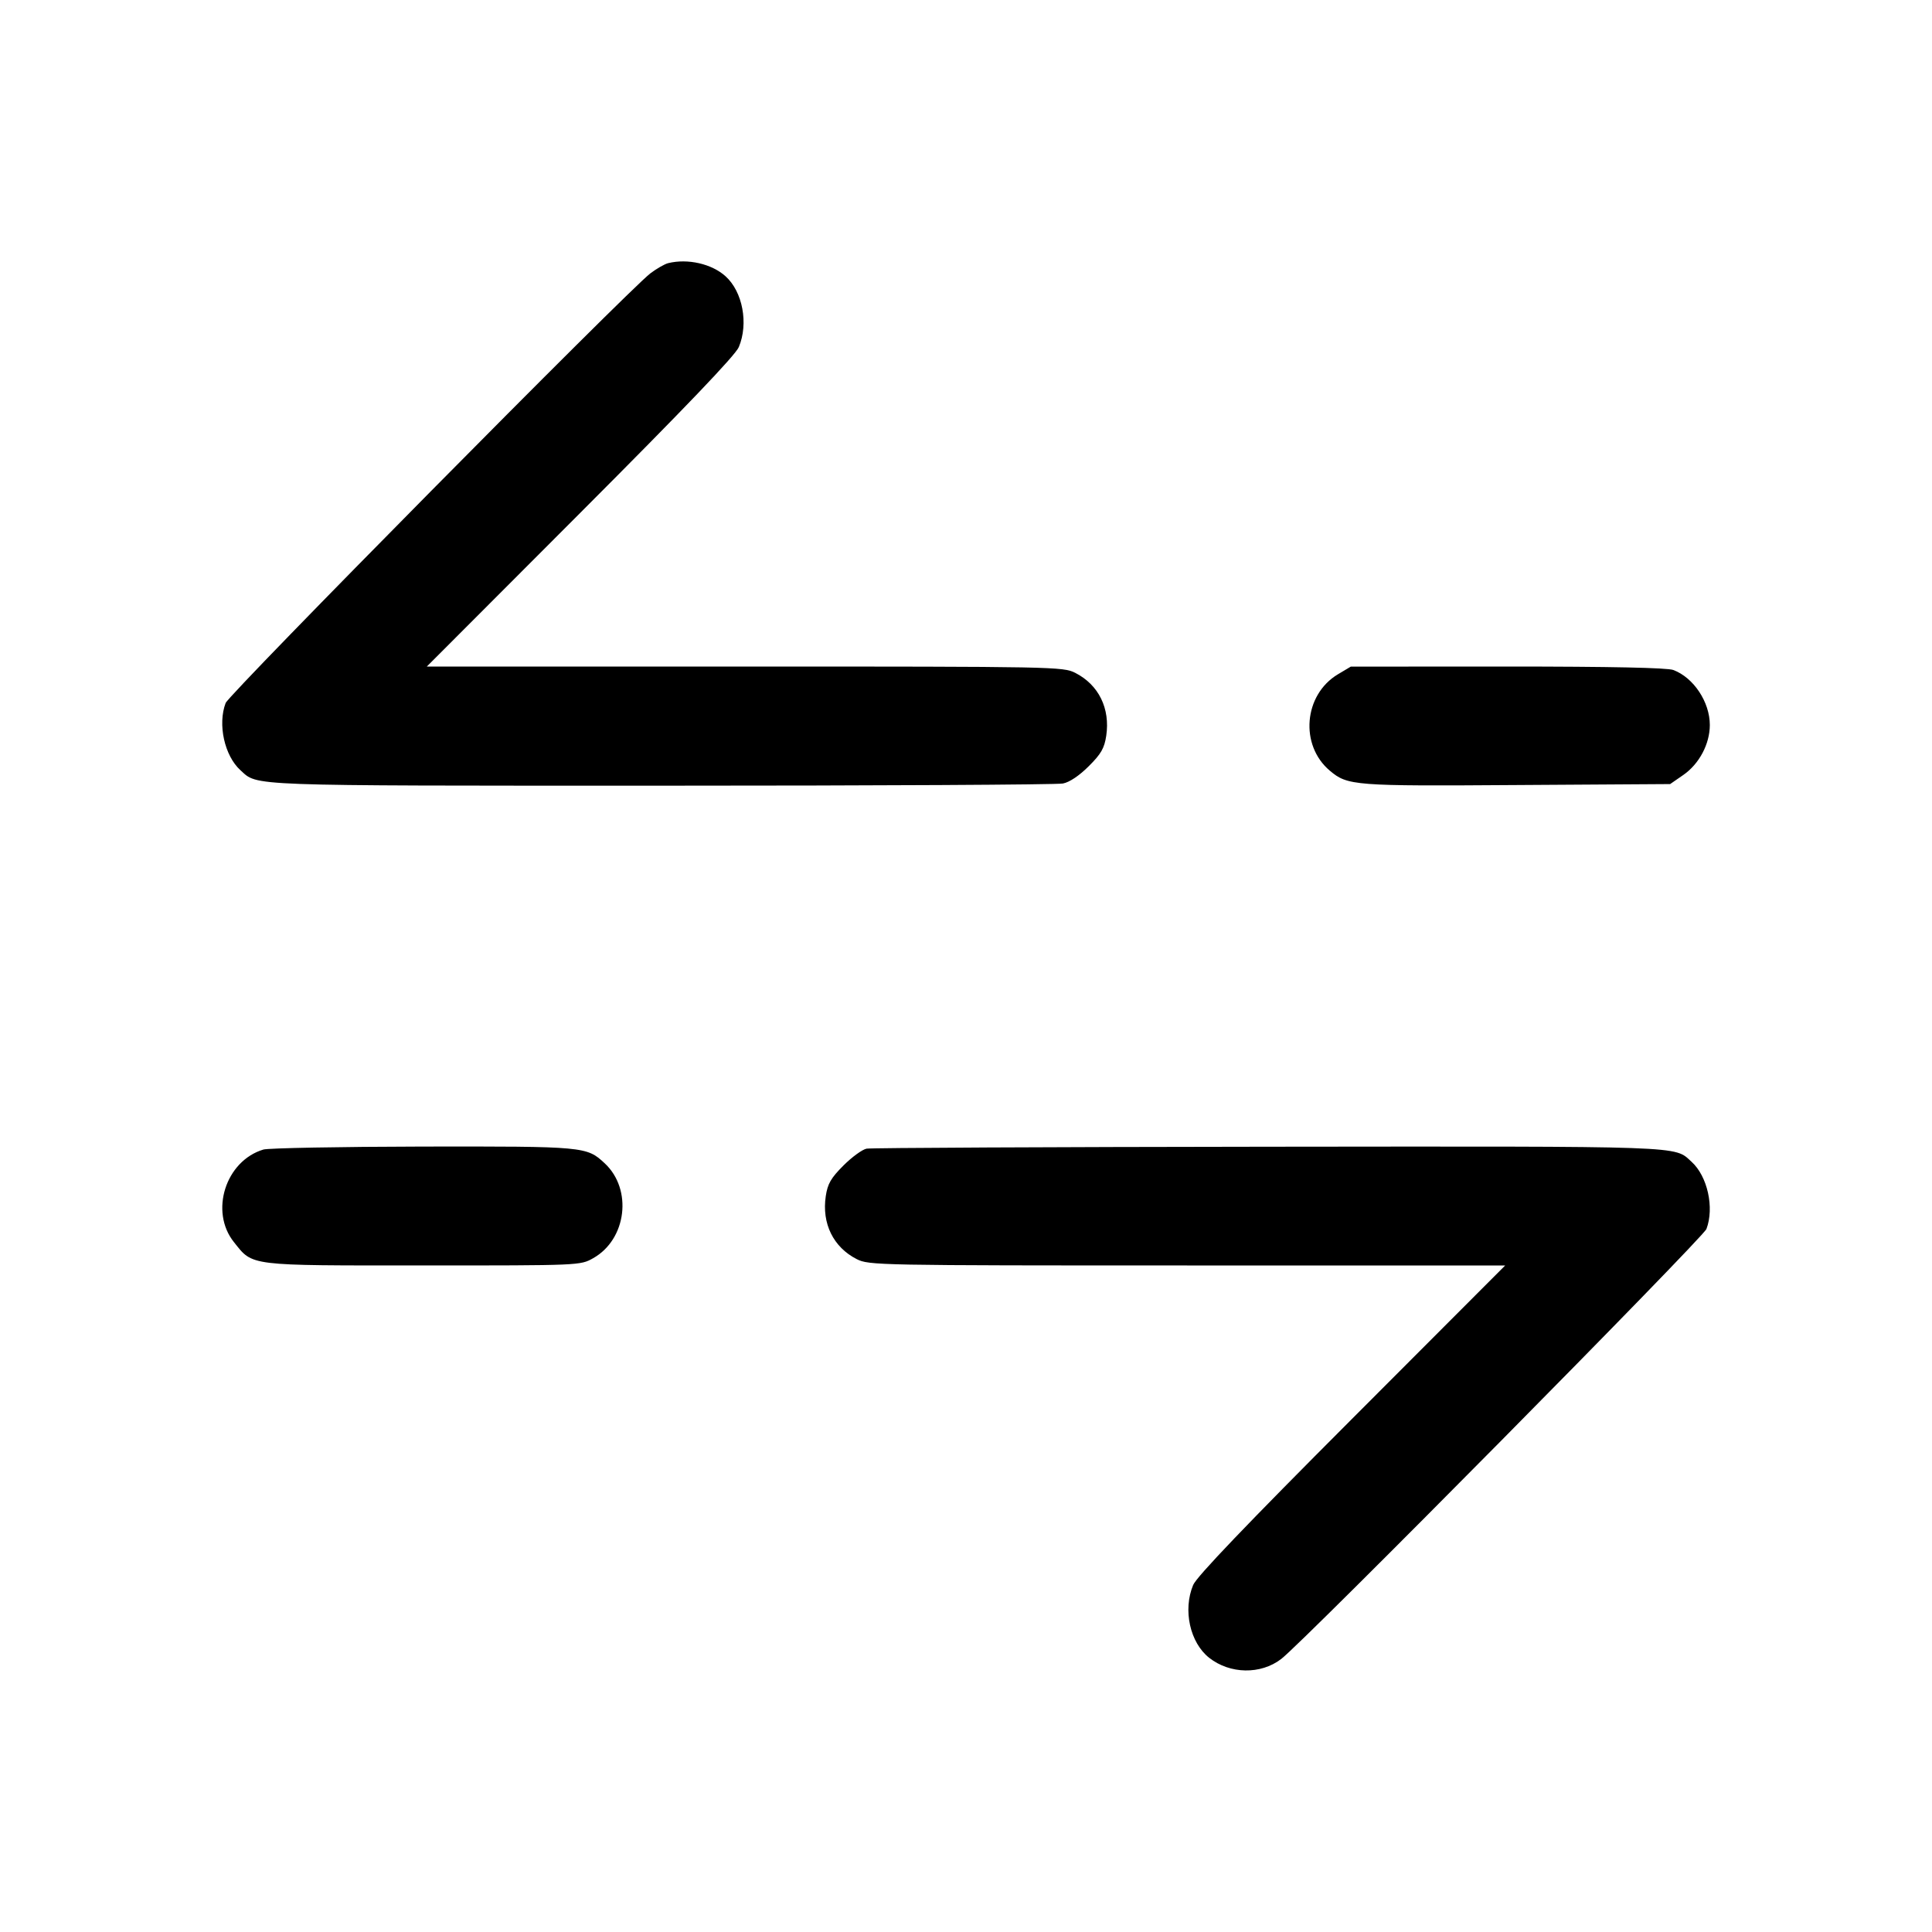 <svg width="24" height="24" viewBox="0 0 24 24" fill="none" xmlns="http://www.w3.org/2000/svg"><path d="M8.300 3.269 C 8.256 3.280,8.157 3.337,8.080 3.395 C 7.810 3.599,2.845 8.621,2.803 8.733 C 2.702 8.998,2.789 9.389,2.987 9.568 C 3.207 9.767,3.006 9.760,8.214 9.760 C 10.885 9.760,13.130 9.748,13.204 9.733 C 13.287 9.717,13.408 9.635,13.525 9.518 C 13.678 9.366,13.719 9.294,13.742 9.141 C 13.793 8.801,13.648 8.507,13.358 8.359 C 13.207 8.282,13.106 8.280,9.253 8.280 L 5.302 8.280 7.209 6.370 C 8.512 5.065,9.136 4.413,9.178 4.311 C 9.300 4.019,9.226 3.624,9.013 3.432 C 8.842 3.277,8.543 3.209,8.300 3.269 M16.619 8.377 C 16.195 8.632,16.143 9.257,16.520 9.574 C 16.741 9.760,16.819 9.766,18.843 9.752 L 20.747 9.740 20.912 9.626 C 21.109 9.489,21.240 9.241,21.240 9.006 C 21.240 8.721,21.039 8.418,20.787 8.323 C 20.713 8.295,20.011 8.280,18.727 8.280 L 16.780 8.281 16.619 8.377 M3.272 14.280 C 2.802 14.421,2.602 15.050,2.906 15.430 C 3.145 15.730,3.067 15.720,5.255 15.720 C 7.205 15.720,7.209 15.720,7.368 15.630 C 7.784 15.397,7.860 14.776,7.513 14.452 C 7.288 14.242,7.267 14.240,5.251 14.243 C 4.222 14.245,3.331 14.262,3.272 14.280 M10.765 14.269 C 10.712 14.279,10.583 14.373,10.478 14.478 C 10.322 14.634,10.281 14.705,10.258 14.859 C 10.207 15.199,10.352 15.493,10.642 15.641 C 10.793 15.718,10.894 15.720,14.747 15.720 L 18.698 15.720 16.791 17.630 C 15.488 18.935,14.864 19.587,14.822 19.689 C 14.692 20.000,14.782 20.405,15.021 20.594 C 15.280 20.797,15.660 20.804,15.915 20.609 C 16.194 20.396,21.155 15.379,21.198 15.267 C 21.298 15.002,21.211 14.611,21.013 14.432 C 20.792 14.232,21.000 14.240,15.751 14.245 C 13.061 14.248,10.817 14.259,10.765 14.269 " stroke="none" fill-rule="evenodd" fill="black"></path></svg>